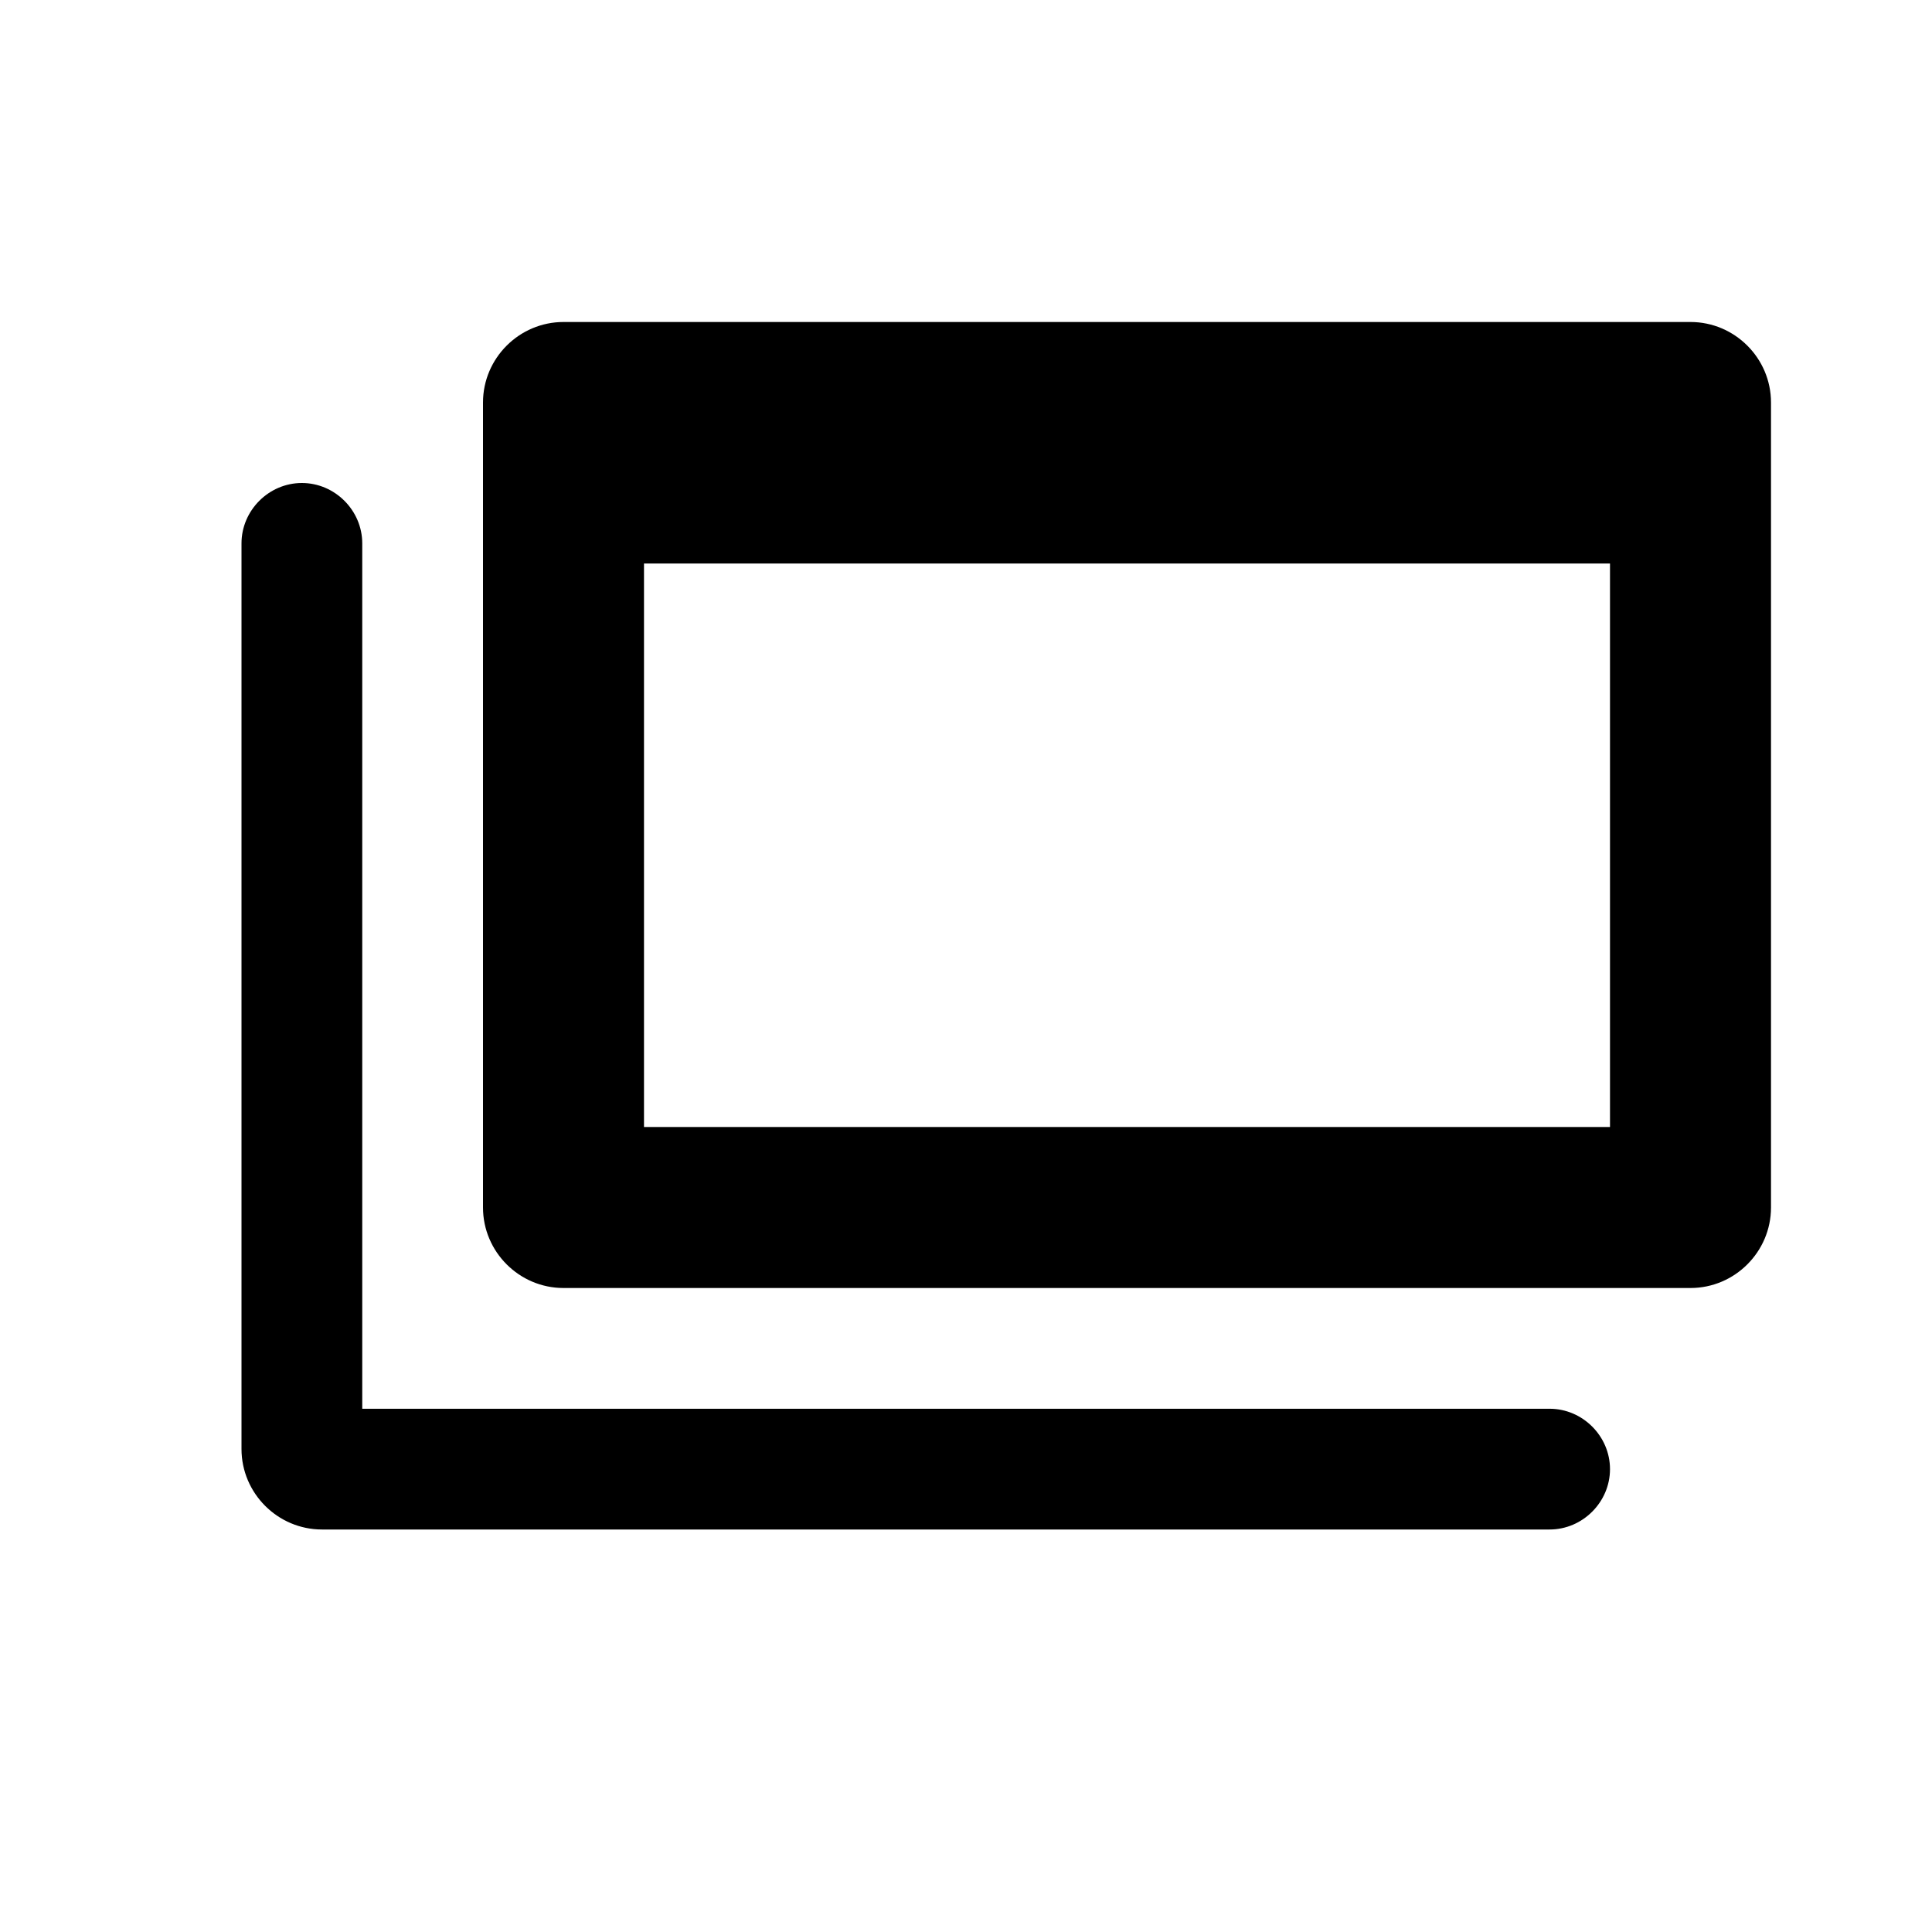 <svg xmlns="http://www.w3.org/2000/svg" width="24" height="24" fill="currentColor" class="mi-solid mi-views" viewBox="0 0 24 24">
  <path d="M7 4c-.55 0-1 .45-1 1v10c0 .55.45 1 1 1h14c.55 0 1-.45 1-1V5c0-.55-.45-1-1-1H7Zm13 10H8V7h12v7ZM4.5 17.5h14.75c.41 0 .75.34.75.75s-.34.75-.75.75H4c-.55 0-1-.45-1-1V6.75c0-.41.34-.75.75-.75s.75.34.75.75V17.5Z"/>
</svg>
